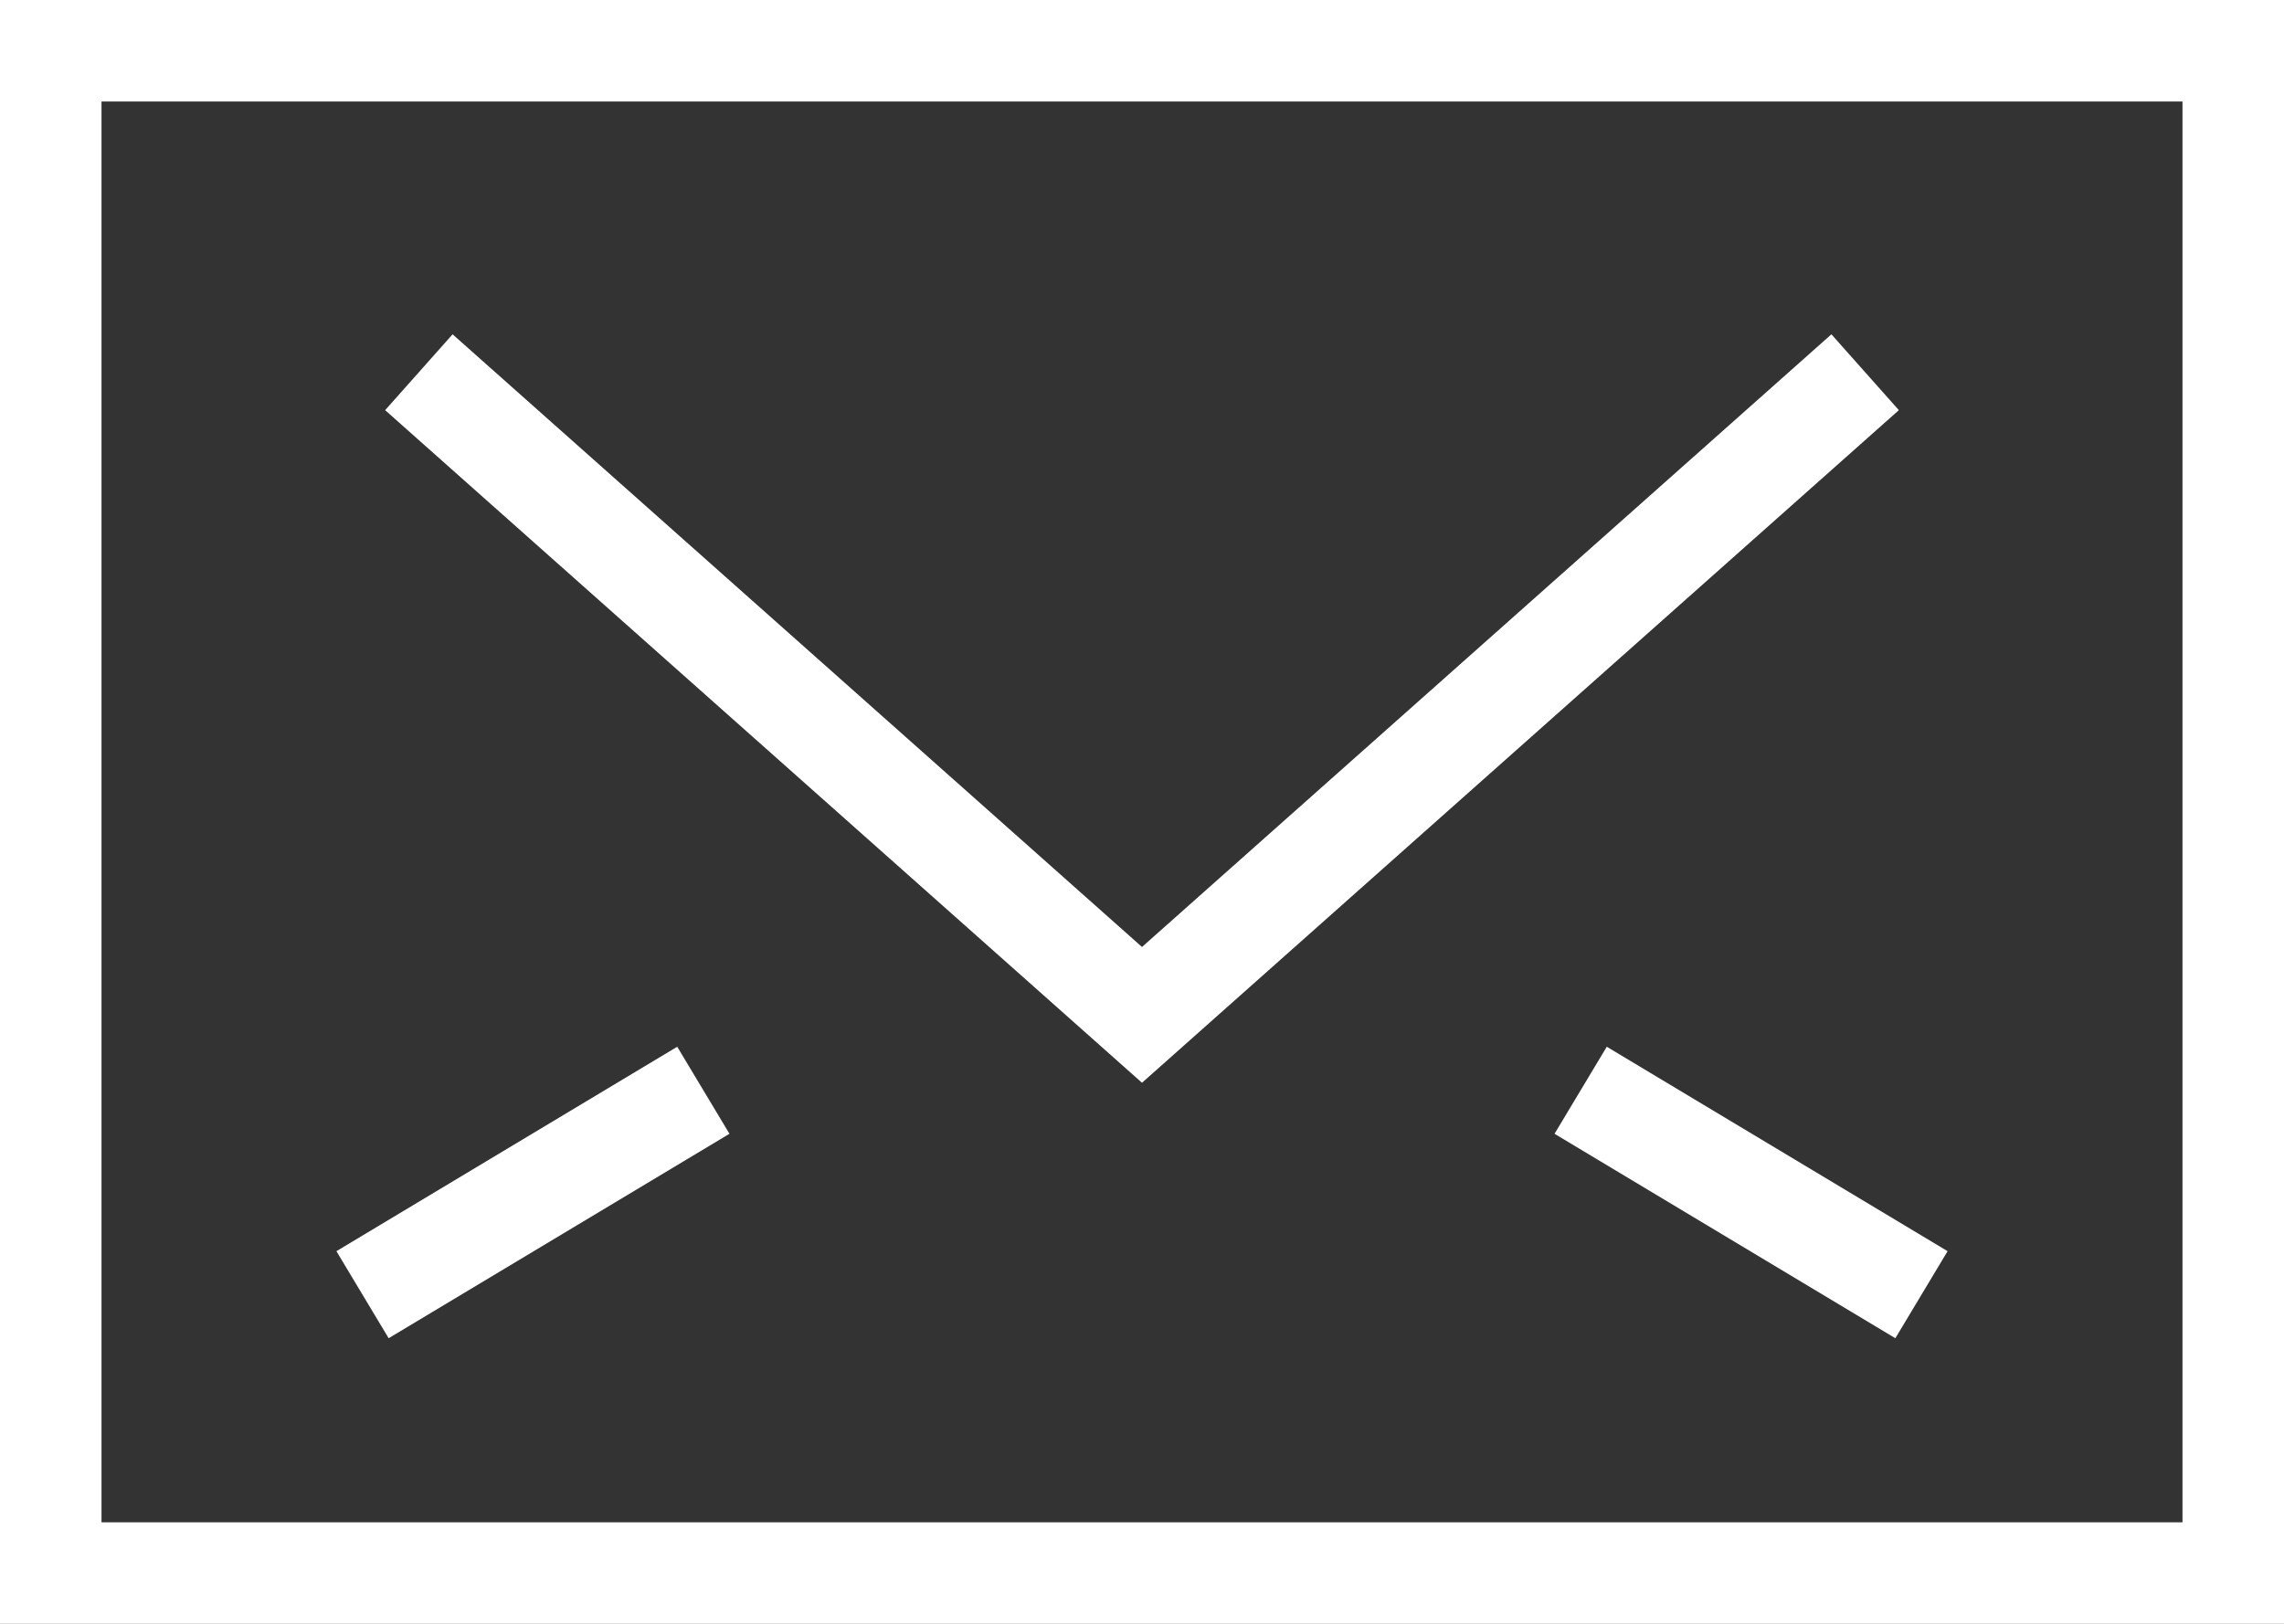 <svg xmlns="http://www.w3.org/2000/svg" width="45" height="32" viewBox="0 0 45 32">
    <rect x="0" y="0" width="45" height="32" fill="#333333" stroke="none"/>
    <g fill="none" fill-rule="evenodd" stroke="#ffffff" stroke-linecap="square" stroke-width="2">
        <path d="M36 8L22.5 20 9 8"/>
        <path d="M1 1h43v30H1zM13 22l-5 3M32 22l5 3"/>
    </g>
</svg>
